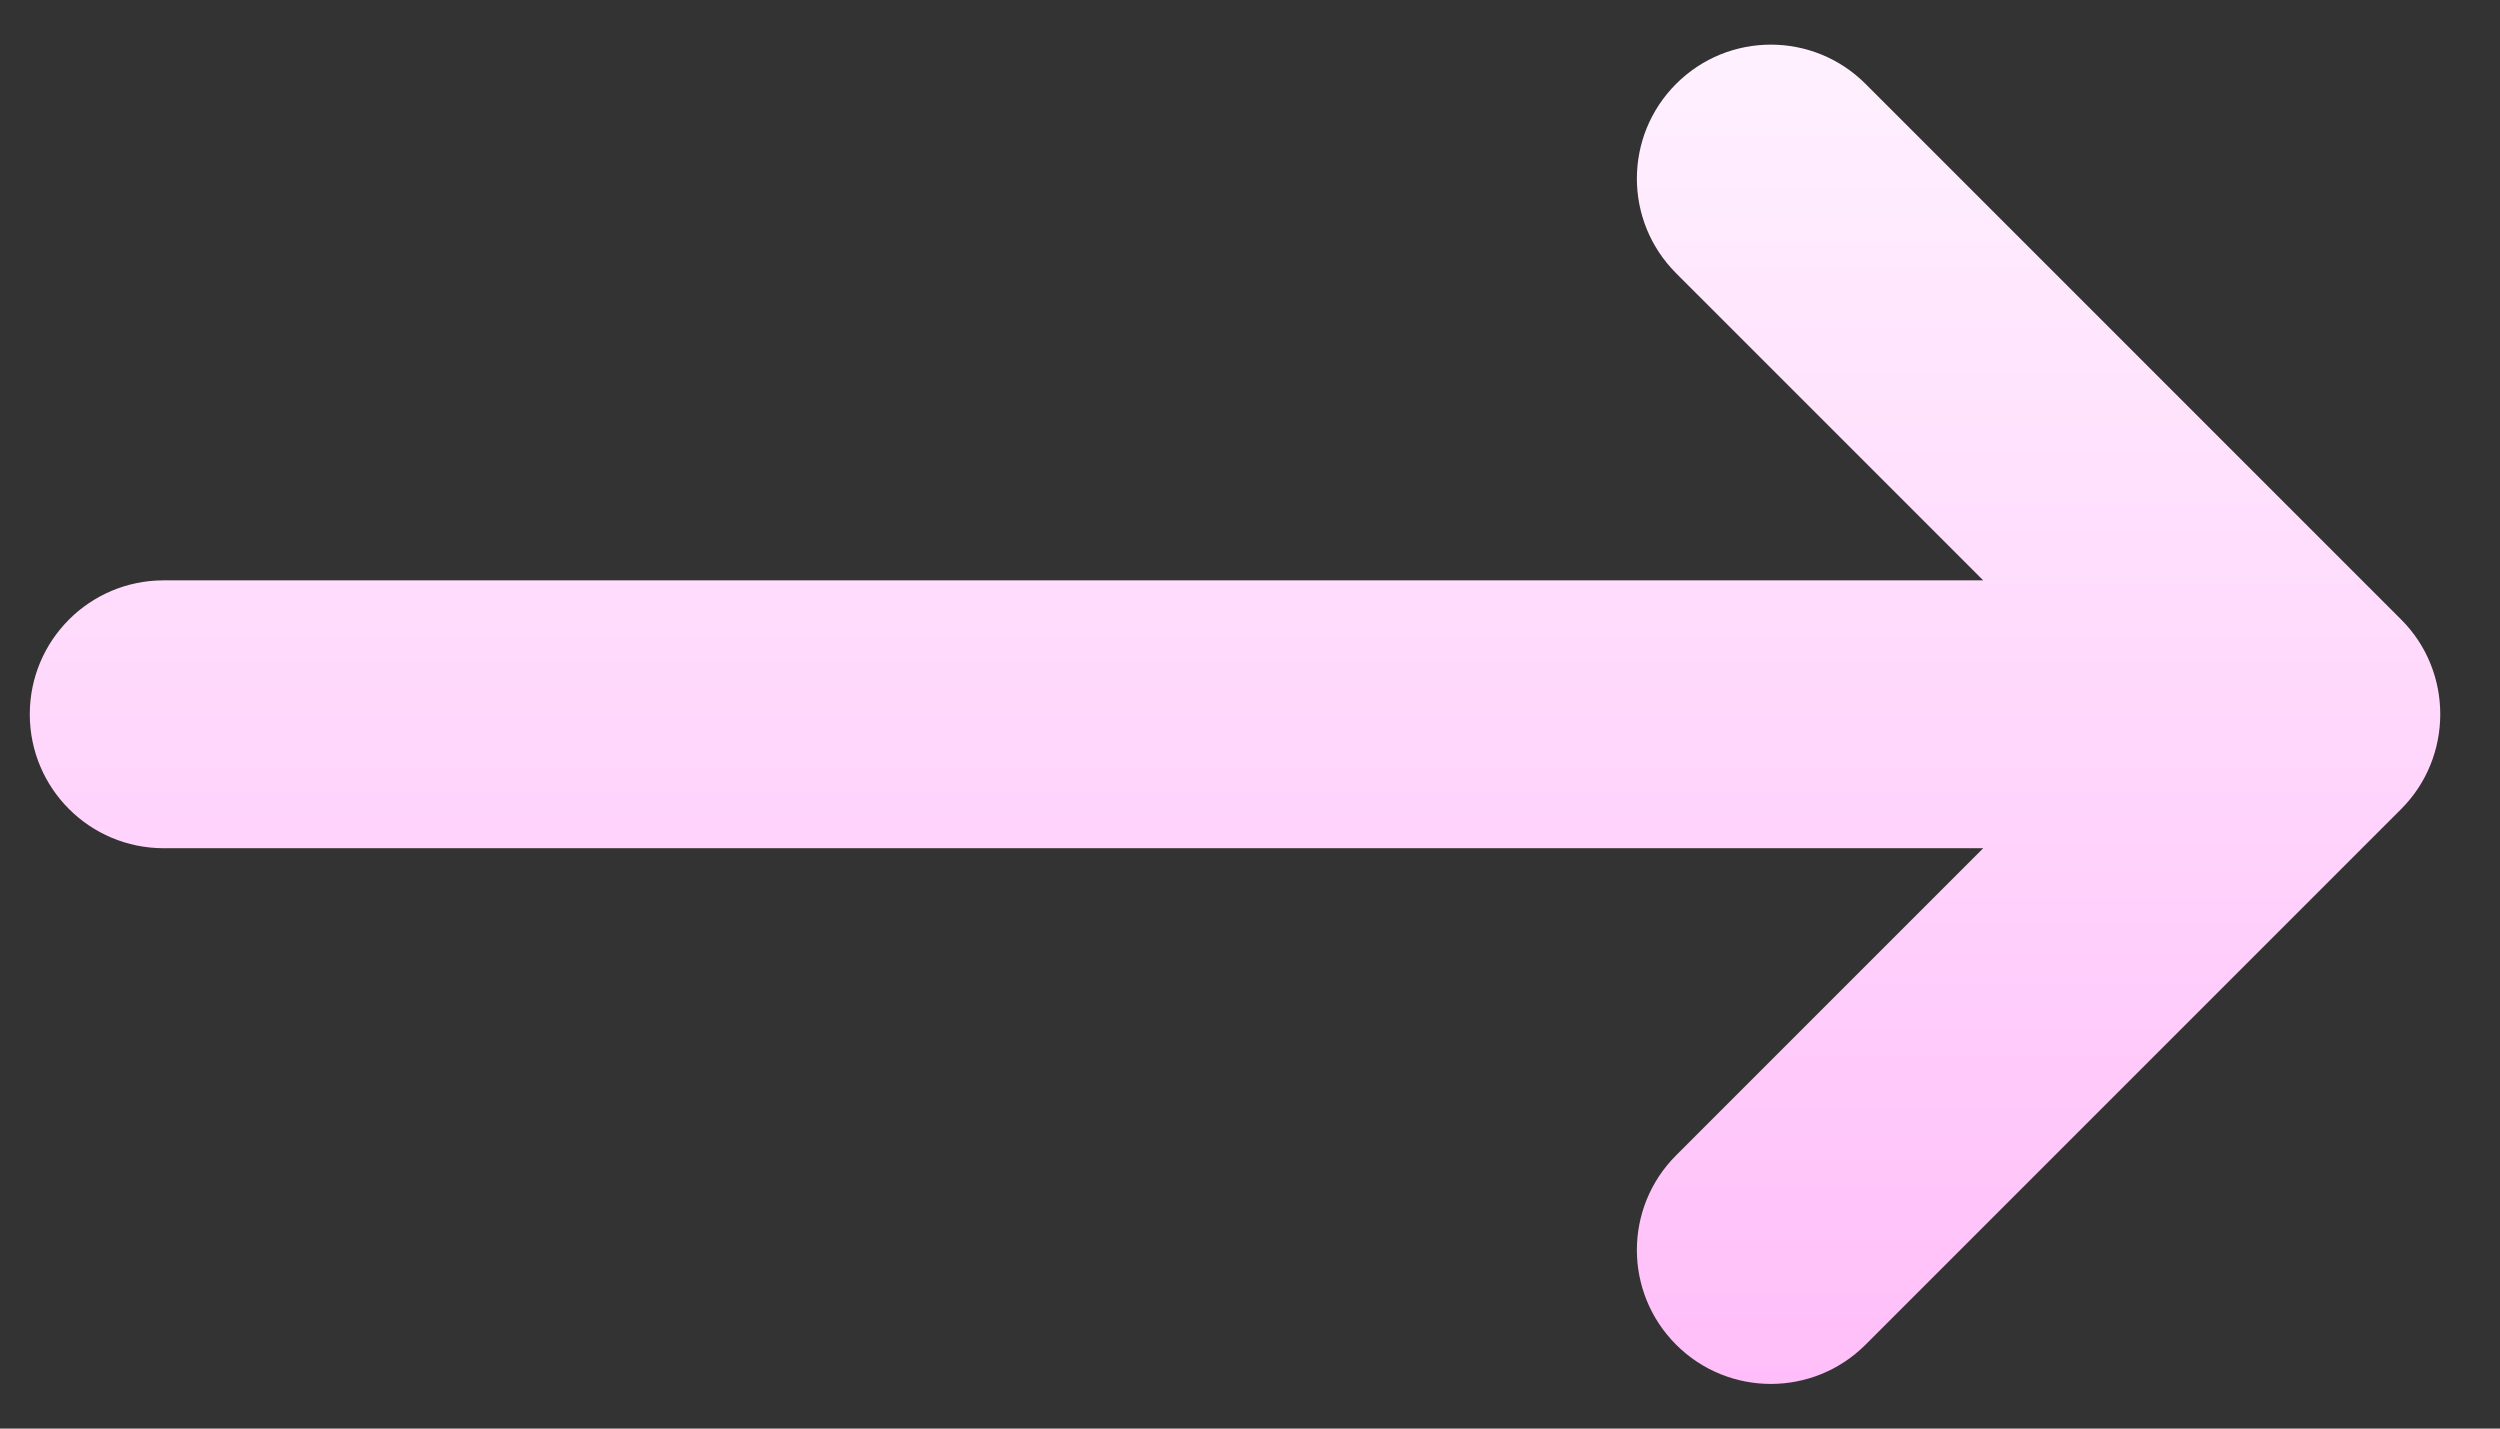 <?xml version="1.0" encoding="UTF-8" standalone="no"?><svg width='35' height='20' viewBox='0 0 35 20' fill='none' xmlns='http://www.w3.org/2000/svg'>
<rect x="0" y="0" width="35" height="20" fill="#333333" stroke="none"/>
<path d='M33.615 8.672L26.117 1.174C25.385 0.442 24.198 0.442 23.466 1.174C22.733 1.907 22.733 3.093 23.466 3.826L27.765 8.125H2.292C1.255 8.125 0.417 8.964 0.417 10C0.417 11.036 1.255 11.875 2.292 11.875H27.765L23.466 16.174C22.733 16.907 22.733 18.093 23.466 18.826C24.198 19.558 25.385 19.558 26.117 18.826L33.615 11.328C34.341 10.604 34.352 9.407 33.615 8.672Z' fill='url(#paint0_linear_3_209)'/>
<defs>
<linearGradient id='paint0_linear_3_209' x1='17.29' y1='19.375' x2='17.29' y2='0.625' gradientUnits='userSpaceOnUse'>
<stop stop-color='#FFBEF9'/>
<stop offset='1' stop-color='#FFF1FF'/>
</linearGradient>
</defs>
</svg>
